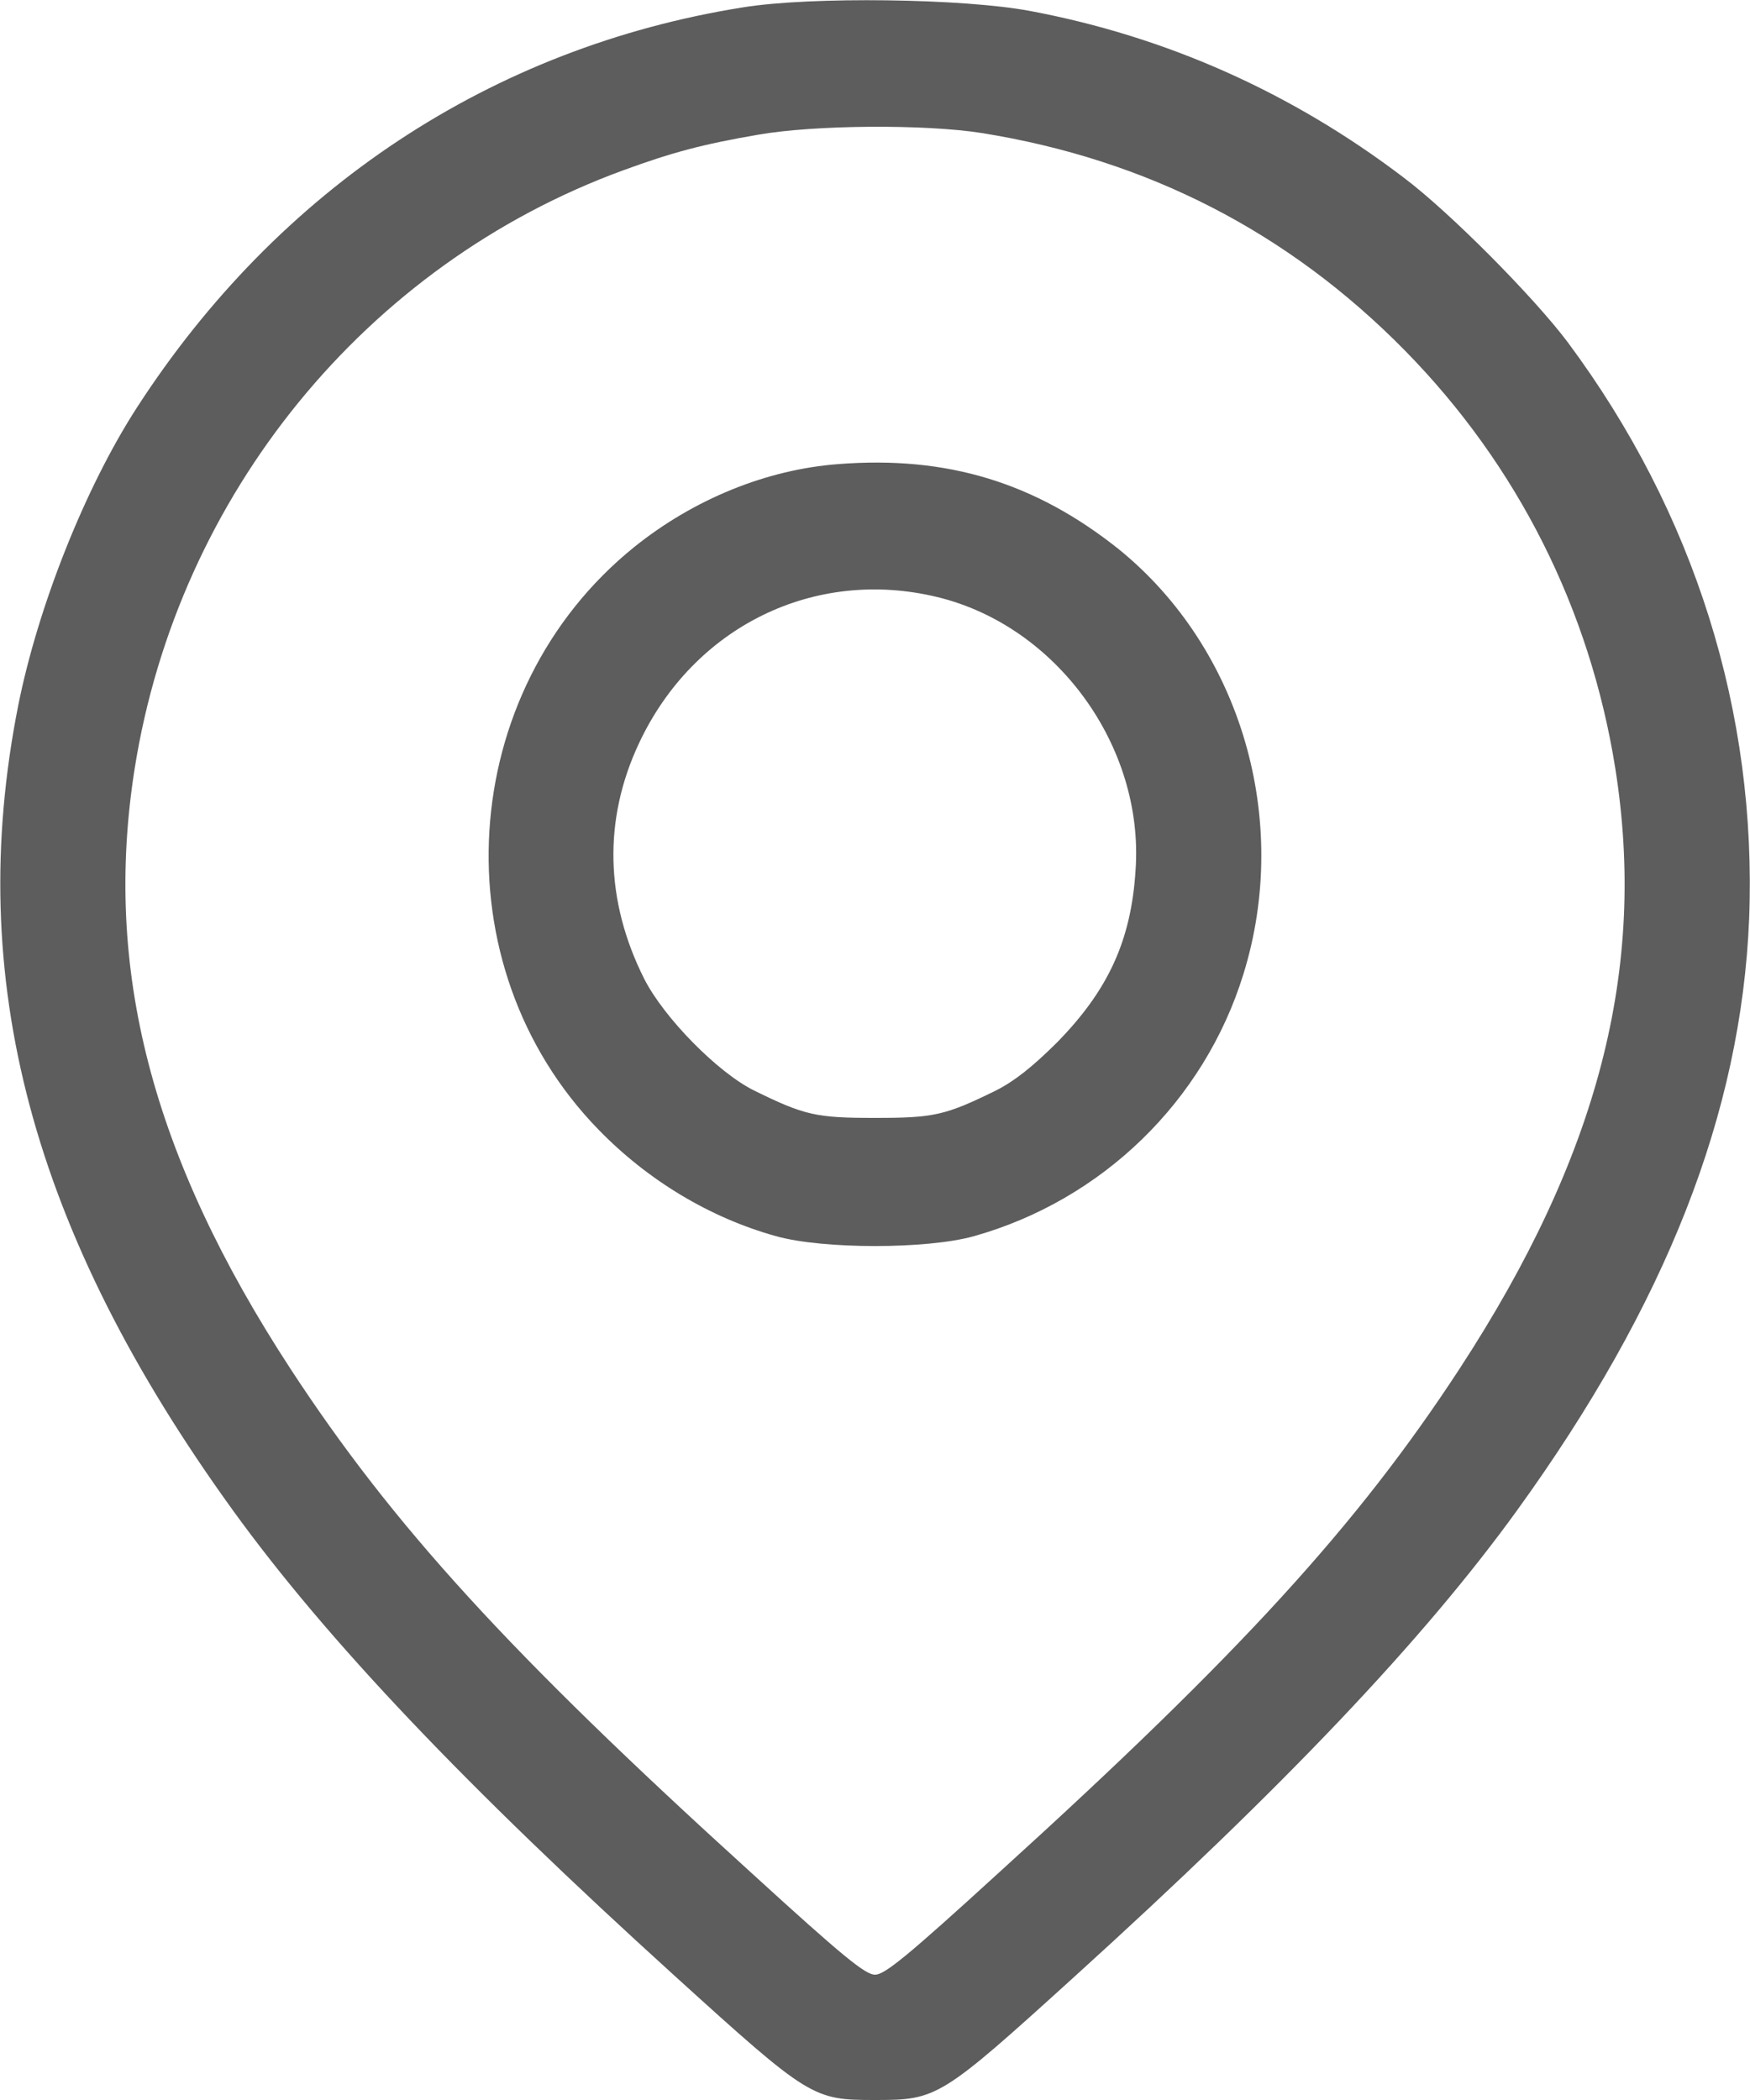 <?xml version="1.0" encoding="UTF-8"?>
<svg width="10px" height="12px" viewBox="0 0 10 12" version="1.1" xmlns="http://www.w3.org/2000/svg" xmlns:xlink="http://www.w3.org/1999/xlink">
    <!-- Generator: Sketch 64 (93537) - https://sketch.com -->
    <title>ic_location</title>
    <desc>Created with Sketch.</desc>
    <g id="web" stroke="none" stroke-width="1" fill="none" fill-rule="evenodd" opacity="0.689">
        <g id="ic_location" fill="#141414">
            <g id="location-(4)">
                <g id="Group" transform="translate(5, 6) scale(-1, 1) rotate(-180) translate(-5, -6) translate(0, -0)" fill-rule="nonzero">
                    <path d="M4.246,11.958 C2.812,11.73 1.591,10.923 0.781,9.669 C0.486,9.212 0.217,8.534 0.104,7.968 C-0.205,6.407 0.18,4.961 1.332,3.368 C1.865,2.631 2.658,1.795 3.859,0.706 C4.627,0.009 4.645,0 5,0 C5.355,0 5.373,0.009 6.141,0.706 C7.342,1.795 8.135,2.631 8.668,3.368 C9.521,4.548 9.949,5.64 9.995,6.748 C10.041,7.926 9.684,9.069 8.958,10.045 C8.764,10.303 8.285,10.787 8.02,10.986 C7.381,11.472 6.664,11.791 5.888,11.937 C5.509,12.009 4.633,12.021 4.246,11.958 Z M5.609,11.24 C6.554,11.089 7.363,10.674 8.029,9.996 C8.672,9.341 9.085,8.519 9.23,7.611 C9.412,6.464 9.133,5.393 8.34,4.178 C7.757,3.286 7.089,2.553 5.712,1.303 C5.18,0.817 5.055,0.716 5,0.716 C4.945,0.716 4.82,0.817 4.288,1.303 C2.911,2.553 2.243,3.286 1.66,4.178 C0.867,5.393 0.588,6.464 0.77,7.611 C1.019,9.174 2.093,10.489 3.559,11.026 C3.84,11.129 4.016,11.176 4.331,11.23 C4.652,11.287 5.286,11.291 5.609,11.24 Z" id="Shape"></path>
                    <path d="M4.79,9.348 C4.38,9.317 3.965,9.148 3.624,8.874 C2.603,8.05 2.506,6.482 3.421,5.544 C3.702,5.255 4.057,5.041 4.435,4.936 C4.703,4.861 5.297,4.861 5.565,4.936 C6.298,5.142 6.881,5.708 7.105,6.433 C7.379,7.315 7.091,8.294 6.395,8.86 C5.917,9.242 5.413,9.397 4.79,9.348 Z M5.357,8.588 C6.037,8.423 6.538,7.736 6.489,7.029 C6.464,6.625 6.332,6.341 6.04,6.043 C5.899,5.903 5.798,5.823 5.692,5.769 C5.401,5.626 5.337,5.612 5,5.612 C4.663,5.612 4.599,5.626 4.308,5.769 C4.101,5.872 3.794,6.184 3.681,6.407 C3.458,6.851 3.446,7.315 3.651,7.752 C3.963,8.419 4.654,8.759 5.357,8.588 Z" id="Shape"></path>
                </g>
            </g>
        </g>
    </g>
</svg>